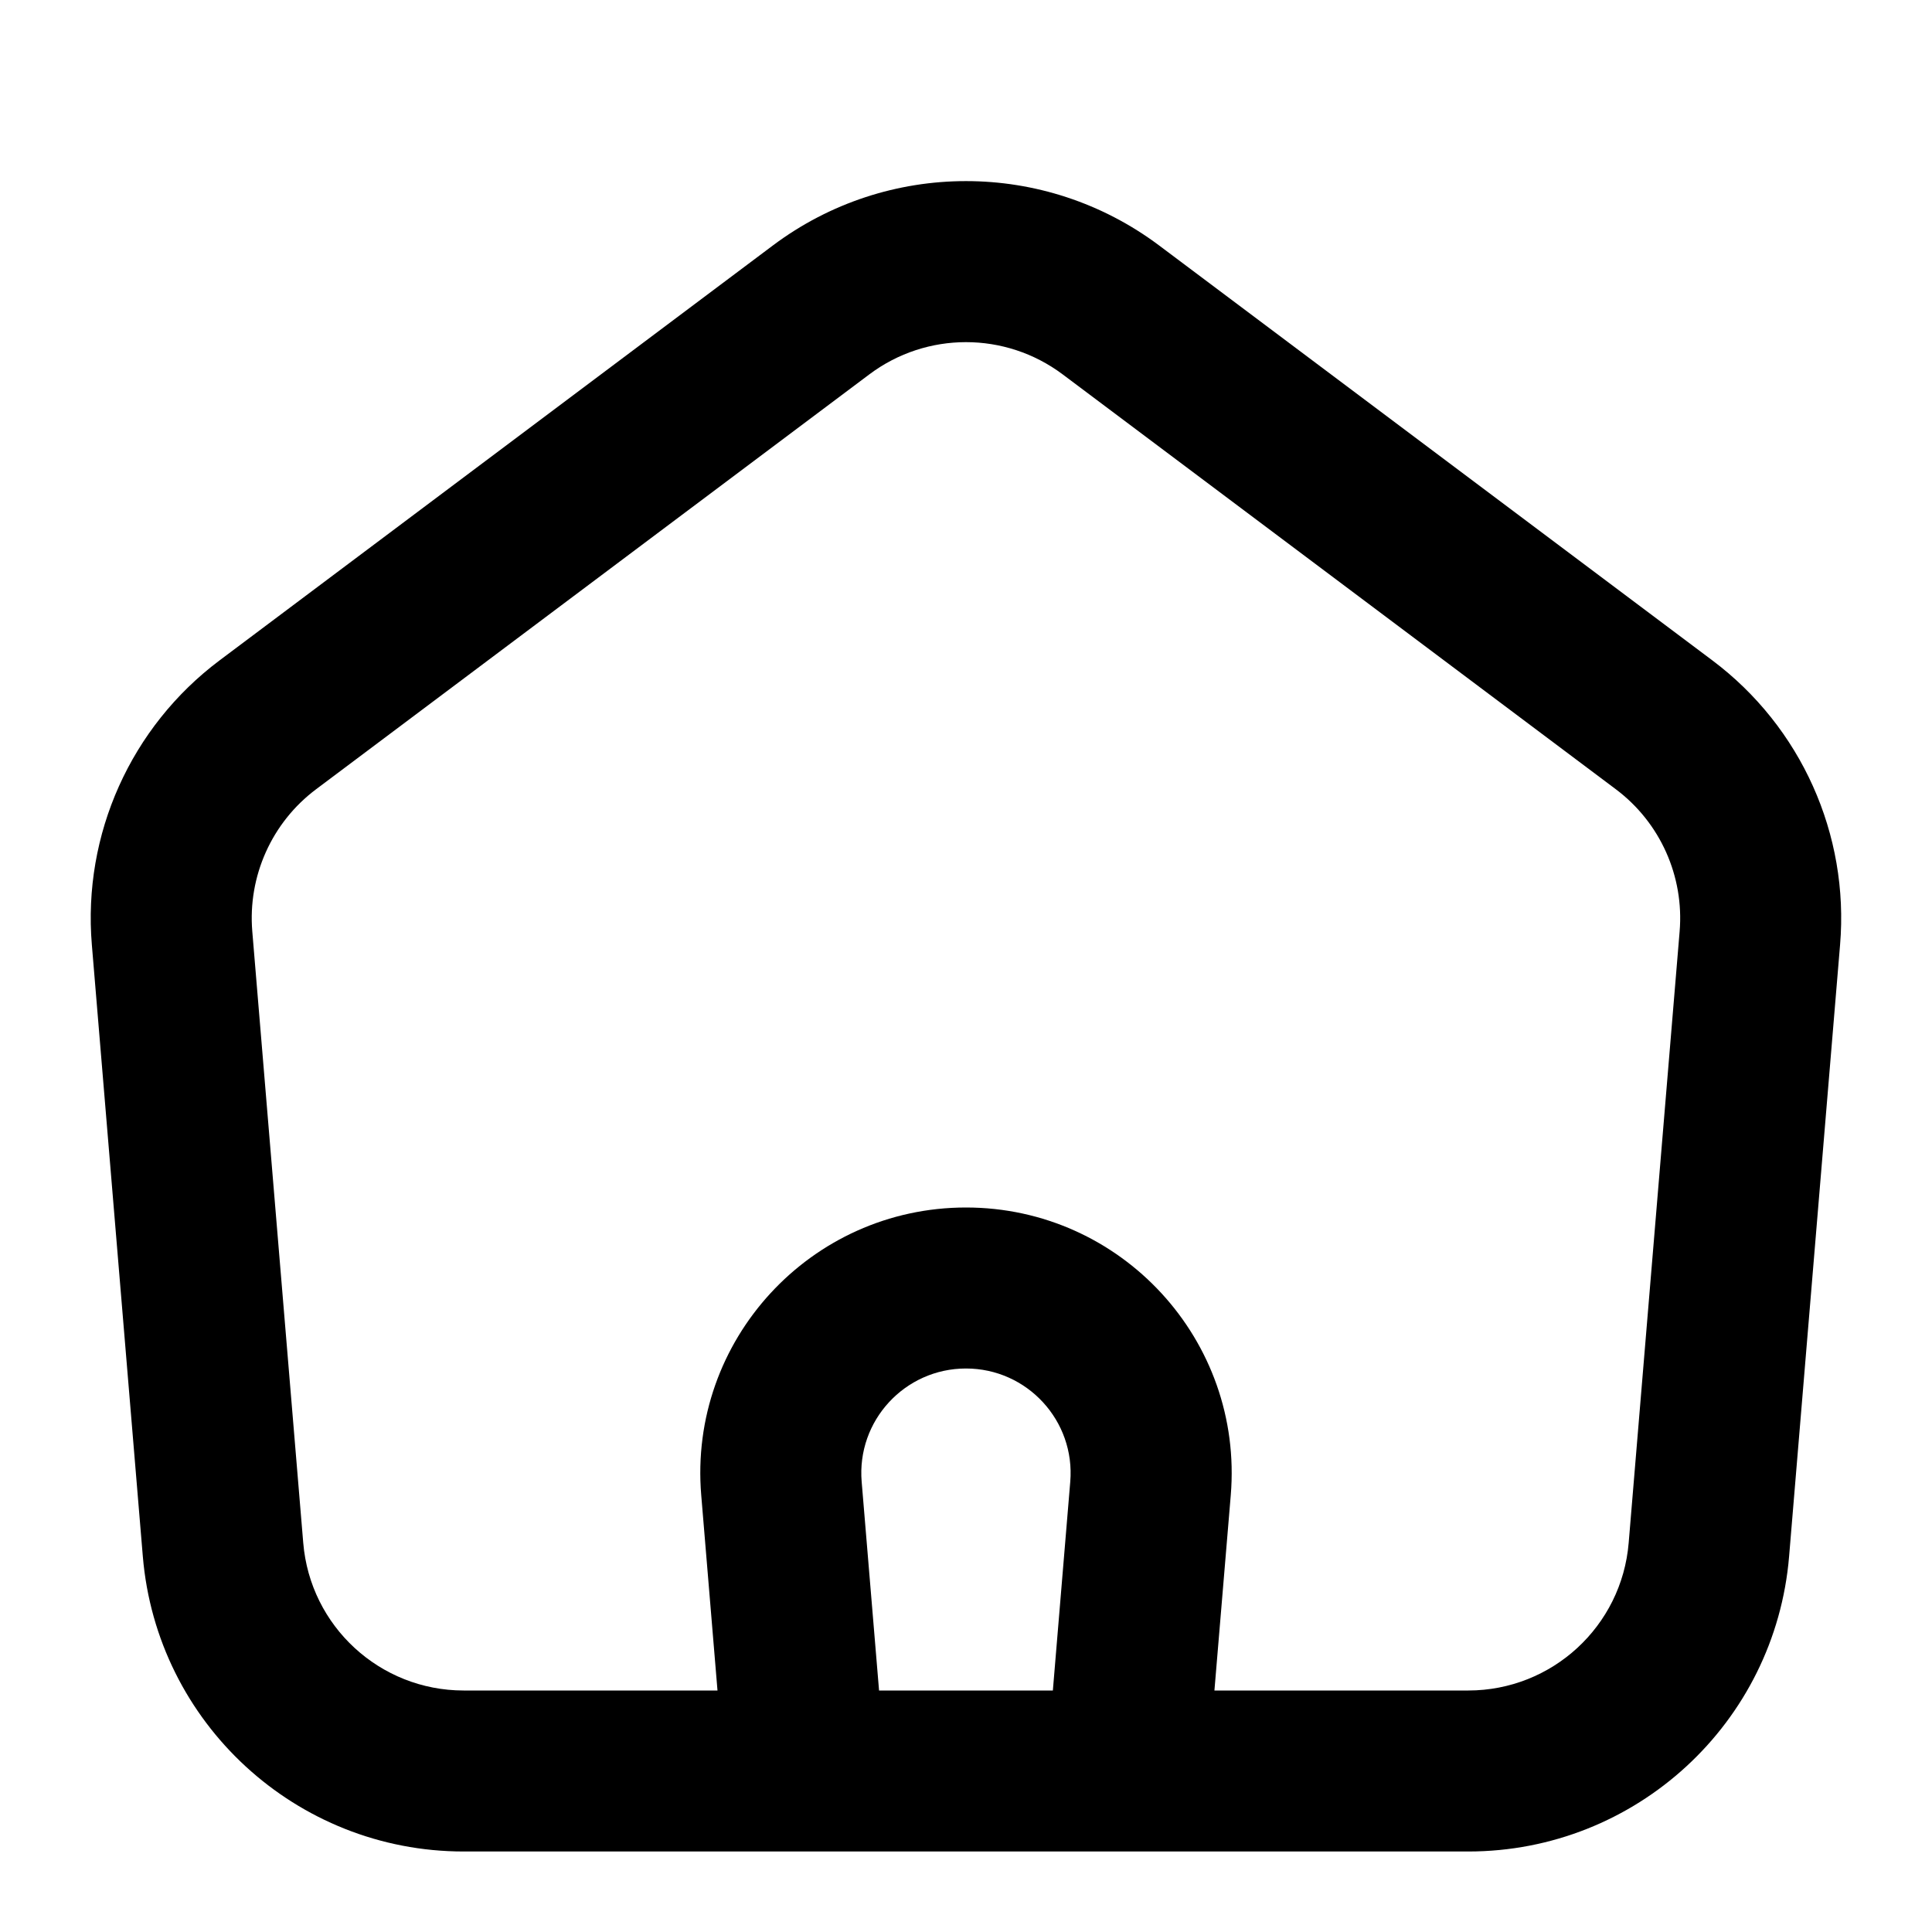 <svg width="24" height="24" viewBox="0 0 24 24" fill="none" xmlns="http://www.w3.org/2000/svg">
<path fill-rule="evenodd" clip-rule="evenodd" d="M14.4 3.05C12.977 1.983 11.022 1.983 9.6 3.05L2.727 8.204C1.626 9.03 1.026 10.365 1.141 11.737L1.774 19.332C1.947 21.405 3.68 23 5.76 23H18.239C20.32 23 22.053 21.405 22.225 19.332L22.858 11.737C22.973 10.365 22.373 9.03 21.272 8.204L14.4 3.05ZM10.8 4.65C11.511 4.117 12.488 4.117 13.2 4.65L20.072 9.804C20.623 10.217 20.922 10.885 20.865 11.57L20.232 19.166C20.146 20.203 19.279 21 18.239 21H15.086L15.289 18.574C15.449 16.65 13.93 15 12 15C10.069 15 8.55 16.65 8.711 18.574L8.913 21H5.76C4.72 21 3.853 20.203 3.767 19.166L3.134 11.57C3.077 10.885 3.376 10.217 3.927 9.804L10.8 4.65ZM13.295 18.408L13.079 21H10.92L10.704 18.408C10.64 17.65 11.239 17 12 17C12.76 17 13.359 17.65 13.295 18.408Z" fill="black"/>
</svg>

